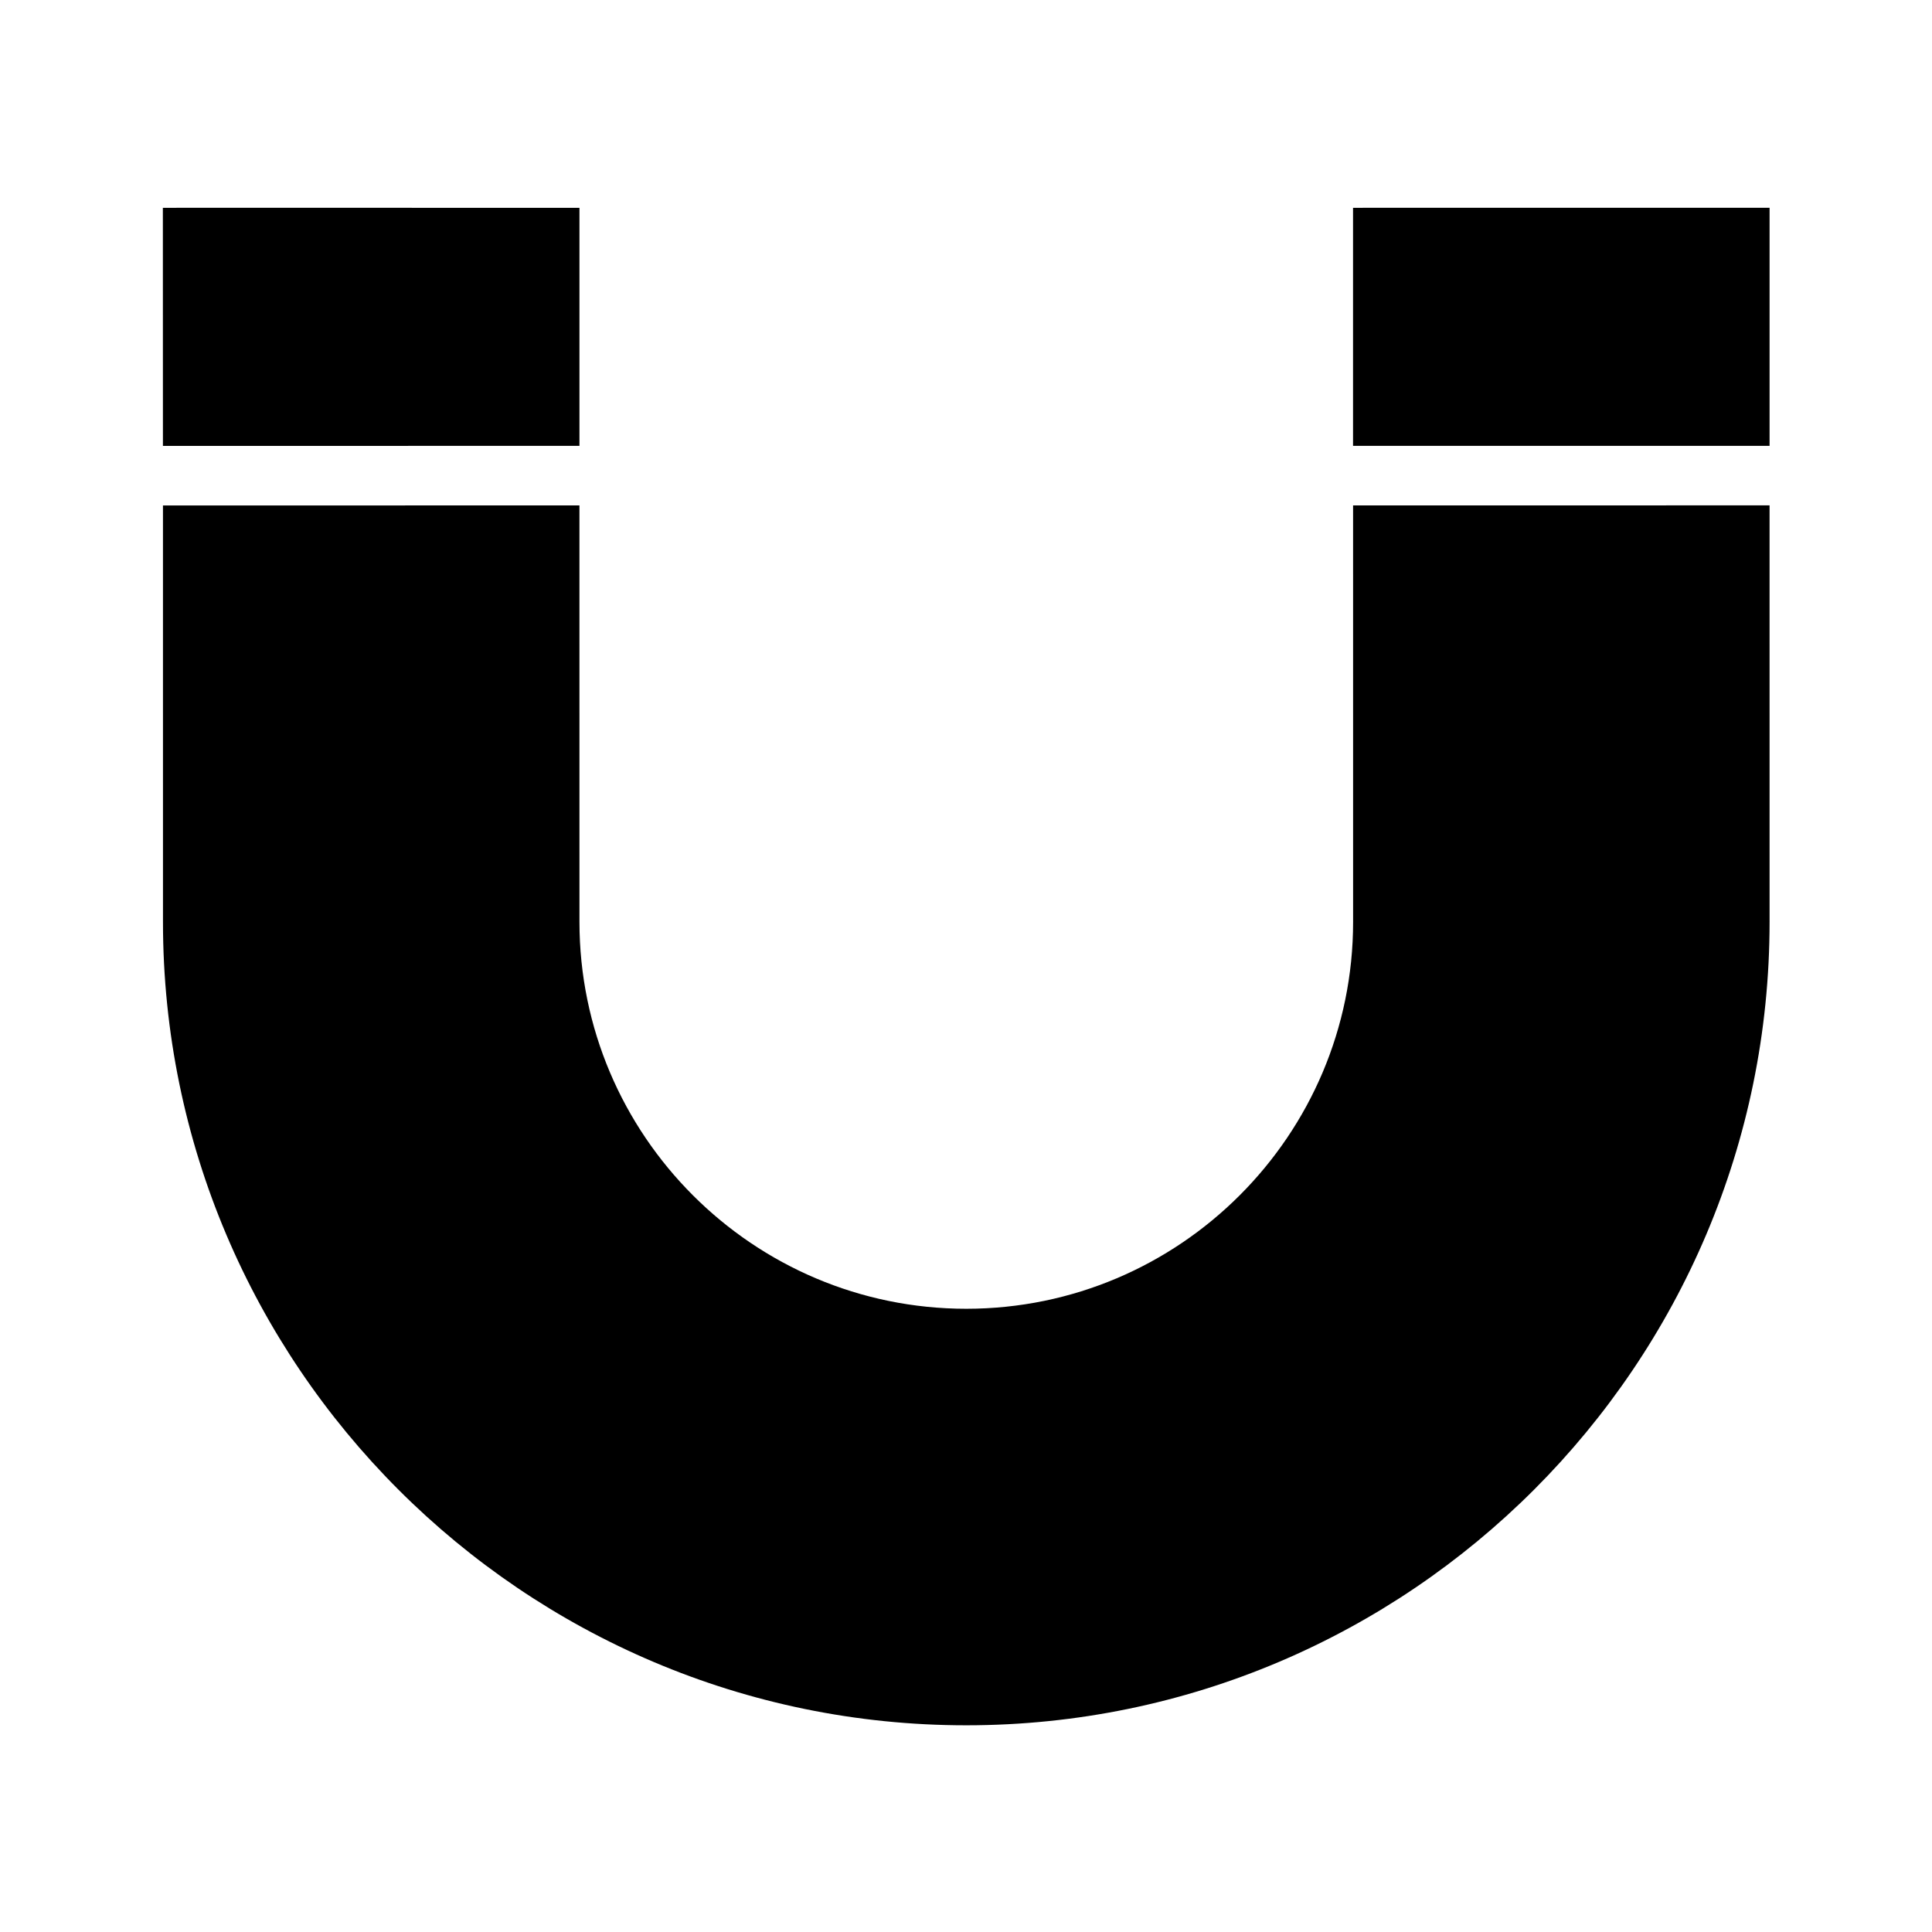 <?xml version="1.0" encoding="UTF-8" standalone="no"?>
<!-- Generator: Adobe Illustrator 16.0.0, SVG Export Plug-In . SVG Version: 6.00 Build 0)  -->

<svg
   xmlns:dc="http://purl.org/dc/elements/1.1/"
   xmlns:cc="http://creativecommons.org/ns#"
   xmlns:rdf="http://www.w3.org/1999/02/22-rdf-syntax-ns#"
   xmlns:svg="http://www.w3.org/2000/svg"
   xmlns="http://www.w3.org/2000/svg"
   xmlns:sodipodi="http://sodipodi.sourceforge.net/DTD/sodipodi-0.dtd"
   xmlns:inkscape="http://www.inkscape.org/namespaces/inkscape"
   version="1.1"
   id="Layer_1"
   x="0px"
   y="0px"
   width="50px"
   height="50px"
   viewBox="0 0 50 50"
   enable-background="new 0 0 50 50"
   xml:space="preserve"
   inkscape:version="0.91 r13725"
   sodipodi:docname="magnet.svg"
   inkscape:export-filename="/home/aliquando/recherche/jerboa/JerboaModelerEditor/rc/image/raw/magnet.png"
   inkscape:export-xdpi="36"
   inkscape:export-ydpi="36"><defs
     id="defs21" /><sodipodi:namedview
     pagecolor="#ffffff"
     bordercolor="#666666"
     borderopacity="1"
     objecttolerance="10"
     gridtolerance="10"
     guidetolerance="10"
     inkscape:pageopacity="0"
     inkscape:pageshadow="2"
     inkscape:window-width="1871"
     inkscape:window-height="1062"
     id="namedview19"
     showgrid="false"
     inkscape:zoom="13.350176"
     inkscape:cx="15.155574"
     inkscape:cy="26.527388"
     inkscape:window-x="1969"
     inkscape:window-y="18"
     inkscape:window-maximized="1"
     inkscape:current-layer="Layer_1" /><g
     id="g4158"
     transform="matrix(1.533,0.885,-0.885,1.533,8.954,-44.966)"><path
       d="m 37.465,23.267 -3.045,-5.274 -5.273,3.045 3.045,5.274 c 1.559,2.7 0.63,6.166 -2.07,7.725 -2.7,1.559 -6.166,0.63 -7.726,-2.07 l -3.045,-5.274 -5.273,3.045 3.045,5.274 c 3.238,5.609 10.436,7.537 16.044,4.299 5.608,-3.239 7.536,-10.436 4.298,-16.044 z"
       id="path5"
       inkscape:connector-curvature="0" /><polygon
       points="33.985,17.239 32.245,14.225 29.813,15.629 27.346,17.053 26.971,17.27 28.711,20.284 "
       id="polygon7" /><polygon
       points="14.743,24.329 12.276,25.753 11.901,25.97 13.642,28.984 18.916,25.939 17.176,22.925 "
       id="polygon9" /></g></svg>